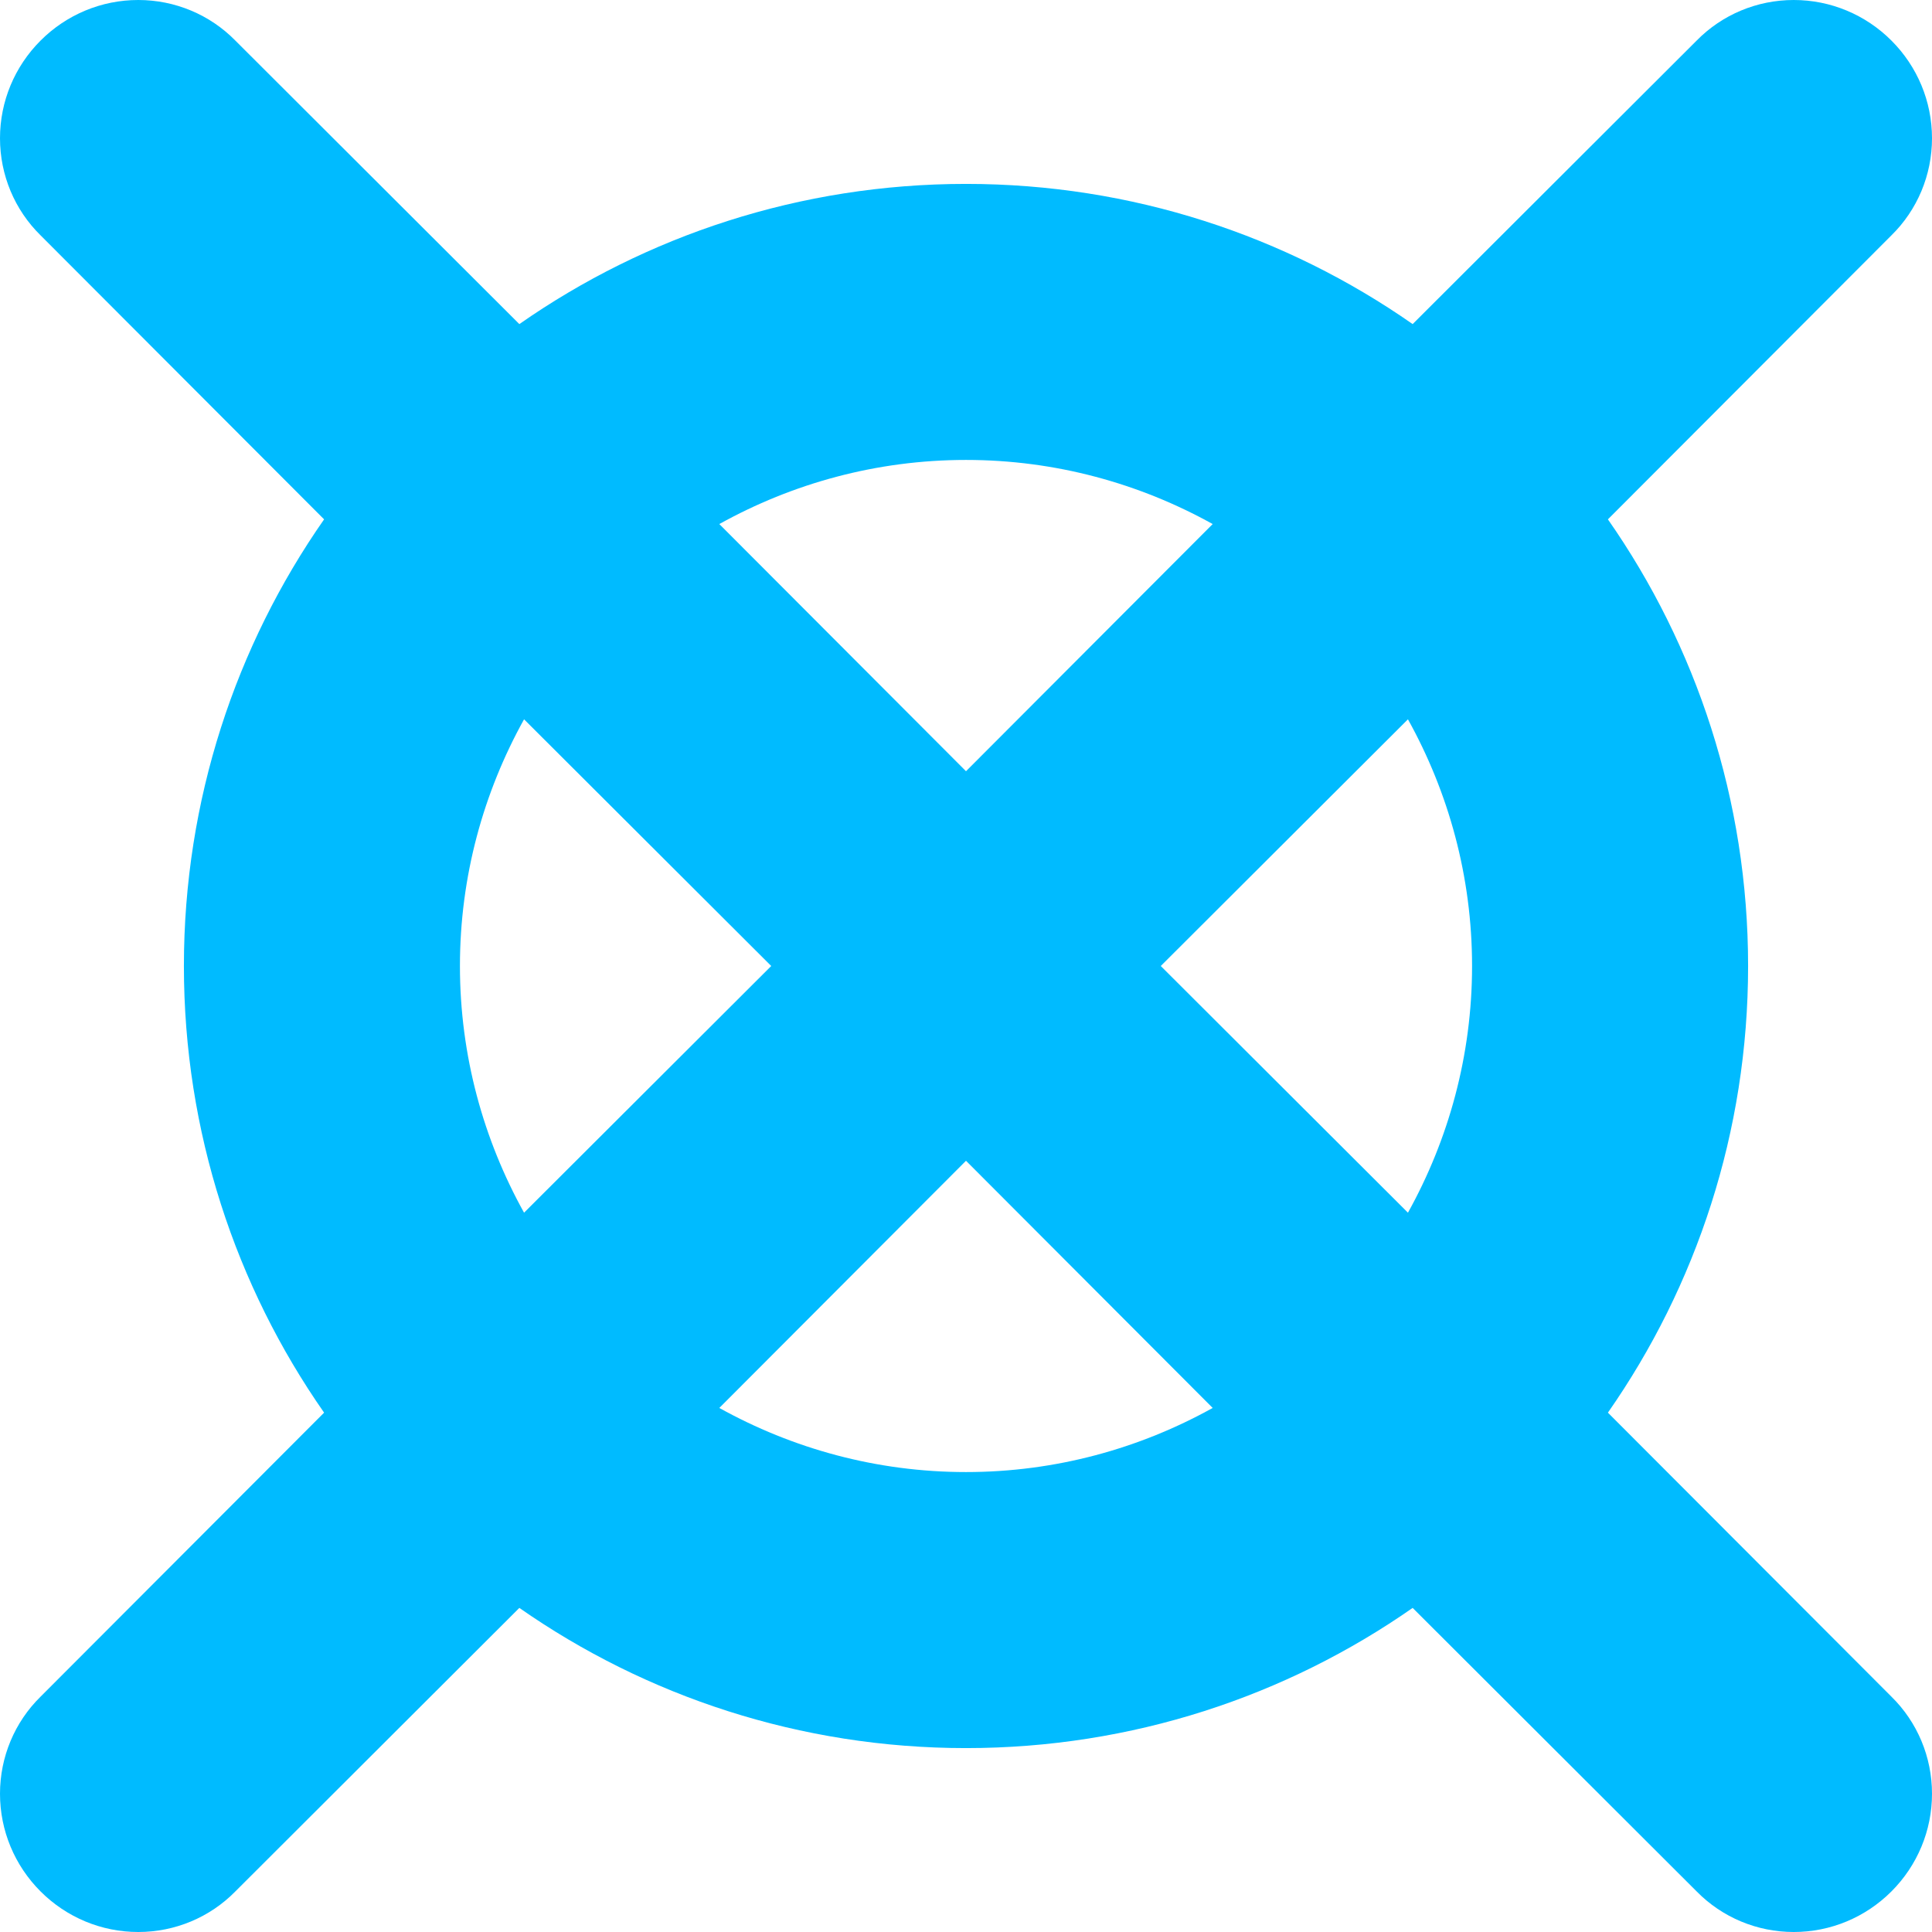 
<svg xmlns="http://www.w3.org/2000/svg" xmlns:xlink="http://www.w3.org/1999/xlink" width="16px" height="16px" viewBox="0 0 16 16" version="1.1">
<g id="surface1">
<path style=" stroke:none;fill-rule:evenodd;fill:#00bbff;fill-opacity:1;" d="M 11.699 2.684 C 10.652 1.953 9.375 1.523 8 1.523 C 6.625 1.523 5.348 1.953 4.301 2.684 L 1.949 0.336 C 1.738 0.121 1.449 0 1.145 0 C 0.84 0 0.551 0.121 0.336 0.336 C 0.121 0.551 0 0.84 0 1.145 C 0 1.449 0.121 1.738 0.336 1.949 L 2.684 4.301 C 1.953 5.348 1.523 6.625 1.523 8 C 1.523 9.375 1.953 10.652 2.684 11.699 L 0.336 14.051 C 0.121 14.262 0 14.551 0 14.855 C 0 15.16 0.121 15.449 0.336 15.664 C 0.551 15.879 0.84 16 1.145 16 C 1.449 16 1.738 15.879 1.949 15.664 L 4.301 13.316 C 5.348 14.047 6.625 14.477 8 14.477 C 9.375 14.477 10.652 14.047 11.699 13.316 L 14.051 15.664 C 14.262 15.879 14.551 16 14.855 16 C 15.16 16 15.449 15.879 15.664 15.664 C 15.879 15.449 16 15.16 16 14.855 C 16 14.551 15.879 14.262 15.664 14.051 L 13.316 11.699 C 14.047 10.652 14.477 9.375 14.477 8 C 14.477 6.625 14.047 5.348 13.316 4.301 L 15.664 1.949 C 15.879 1.738 16 1.449 16 1.145 C 16 0.84 15.879 0.551 15.664 0.336 C 15.449 0.121 15.16 0 14.855 0 C 14.551 0 14.262 0.121 14.051 0.336 Z M 11.66 5.957 C 11.996 6.562 12.191 7.258 12.191 8 C 12.191 8.742 11.996 9.438 11.66 10.043 L 9.613 8 Z M 10.043 4.34 C 9.438 4.004 8.742 3.809 8 3.809 C 7.258 3.809 6.562 4.004 5.957 4.34 L 8 6.387 Z M 5.957 11.66 C 6.562 11.996 7.258 12.191 8 12.191 C 8.742 12.191 9.438 11.996 10.043 11.66 L 8 9.613 Z M 4.34 10.043 C 4.004 9.438 3.809 8.742 3.809 8 C 3.809 7.258 4.004 6.562 4.34 5.957 L 6.387 8 Z M 4.34 10.043 "/>
</g>
</svg>
